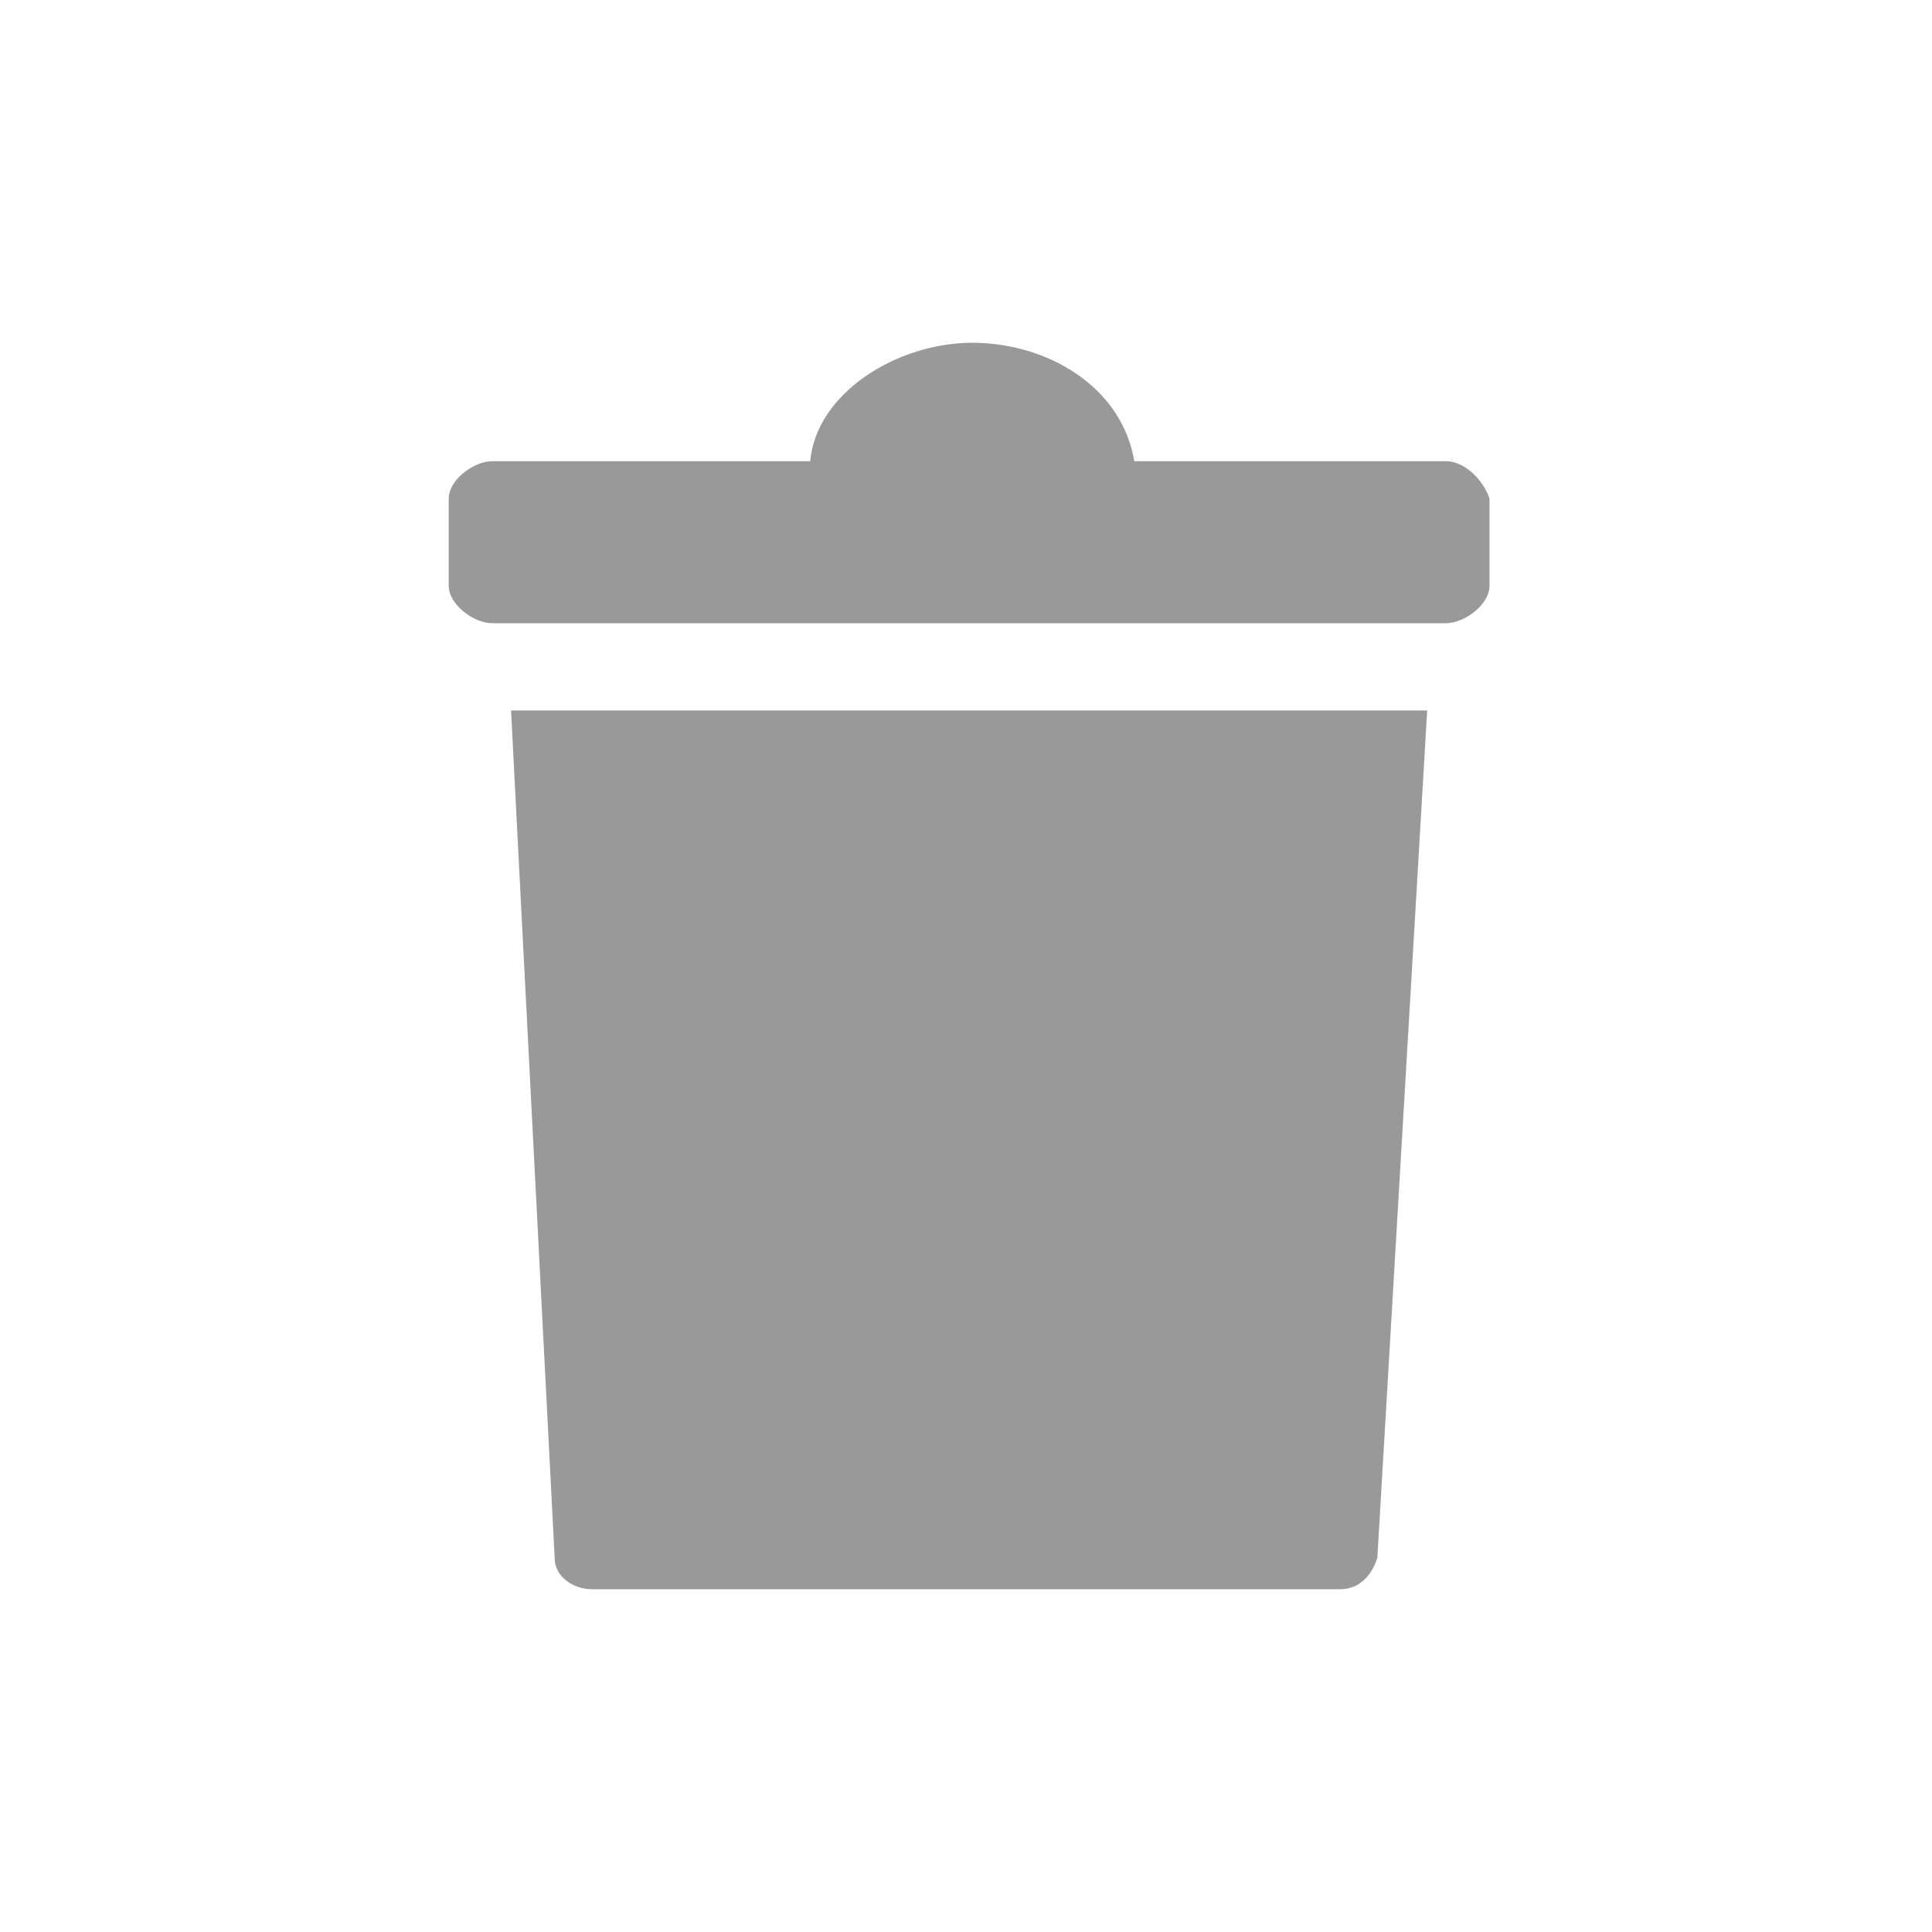<?xml version="1.0" encoding="utf-8"?>
<!-- Generator: Adobe Illustrator 17.1.0, SVG Export Plug-In . SVG Version: 6.00 Build 0)  -->
<!DOCTYPE svg PUBLIC "-//W3C//DTD SVG 1.1//EN" "http://www.w3.org/Graphics/SVG/1.1/DTD/svg11.dtd">
<svg version="1.1" id="Layer_1" xmlns="http://www.w3.org/2000/svg" xmlns:xlink="http://www.w3.org/1999/xlink" x="0px" y="0px"
	 width="31px" height="31px" viewBox="0 0 31 31" enable-background="new 0 0 31 31" xml:space="preserve">
<g>
	<path fill="#999999" d="M23.2,7.4h-5c-0.2-1.2-1.4-1.9-2.6-1.9c-1.2,0-2.5,0.8-2.6,1.9H7.9C7.6,7.4,7.2,7.7,7.2,8v1.4
		c0,0.3,0.4,0.6,0.7,0.6h15.3c0.3,0,0.7-0.3,0.7-0.6V8C23.8,7.7,23.5,7.4,23.2,7.4z"/>
	<path fill="#999999" d="M8.9,25c0,0.3,0.3,0.5,0.6,0.5h12c0.3,0,0.5-0.2,0.6-0.5l0.8-13.6H8.2L8.9,25z"/>
</g>
<rect x="0.5" y="0.5" fill="none" width="30" height="30"/>
</svg>
